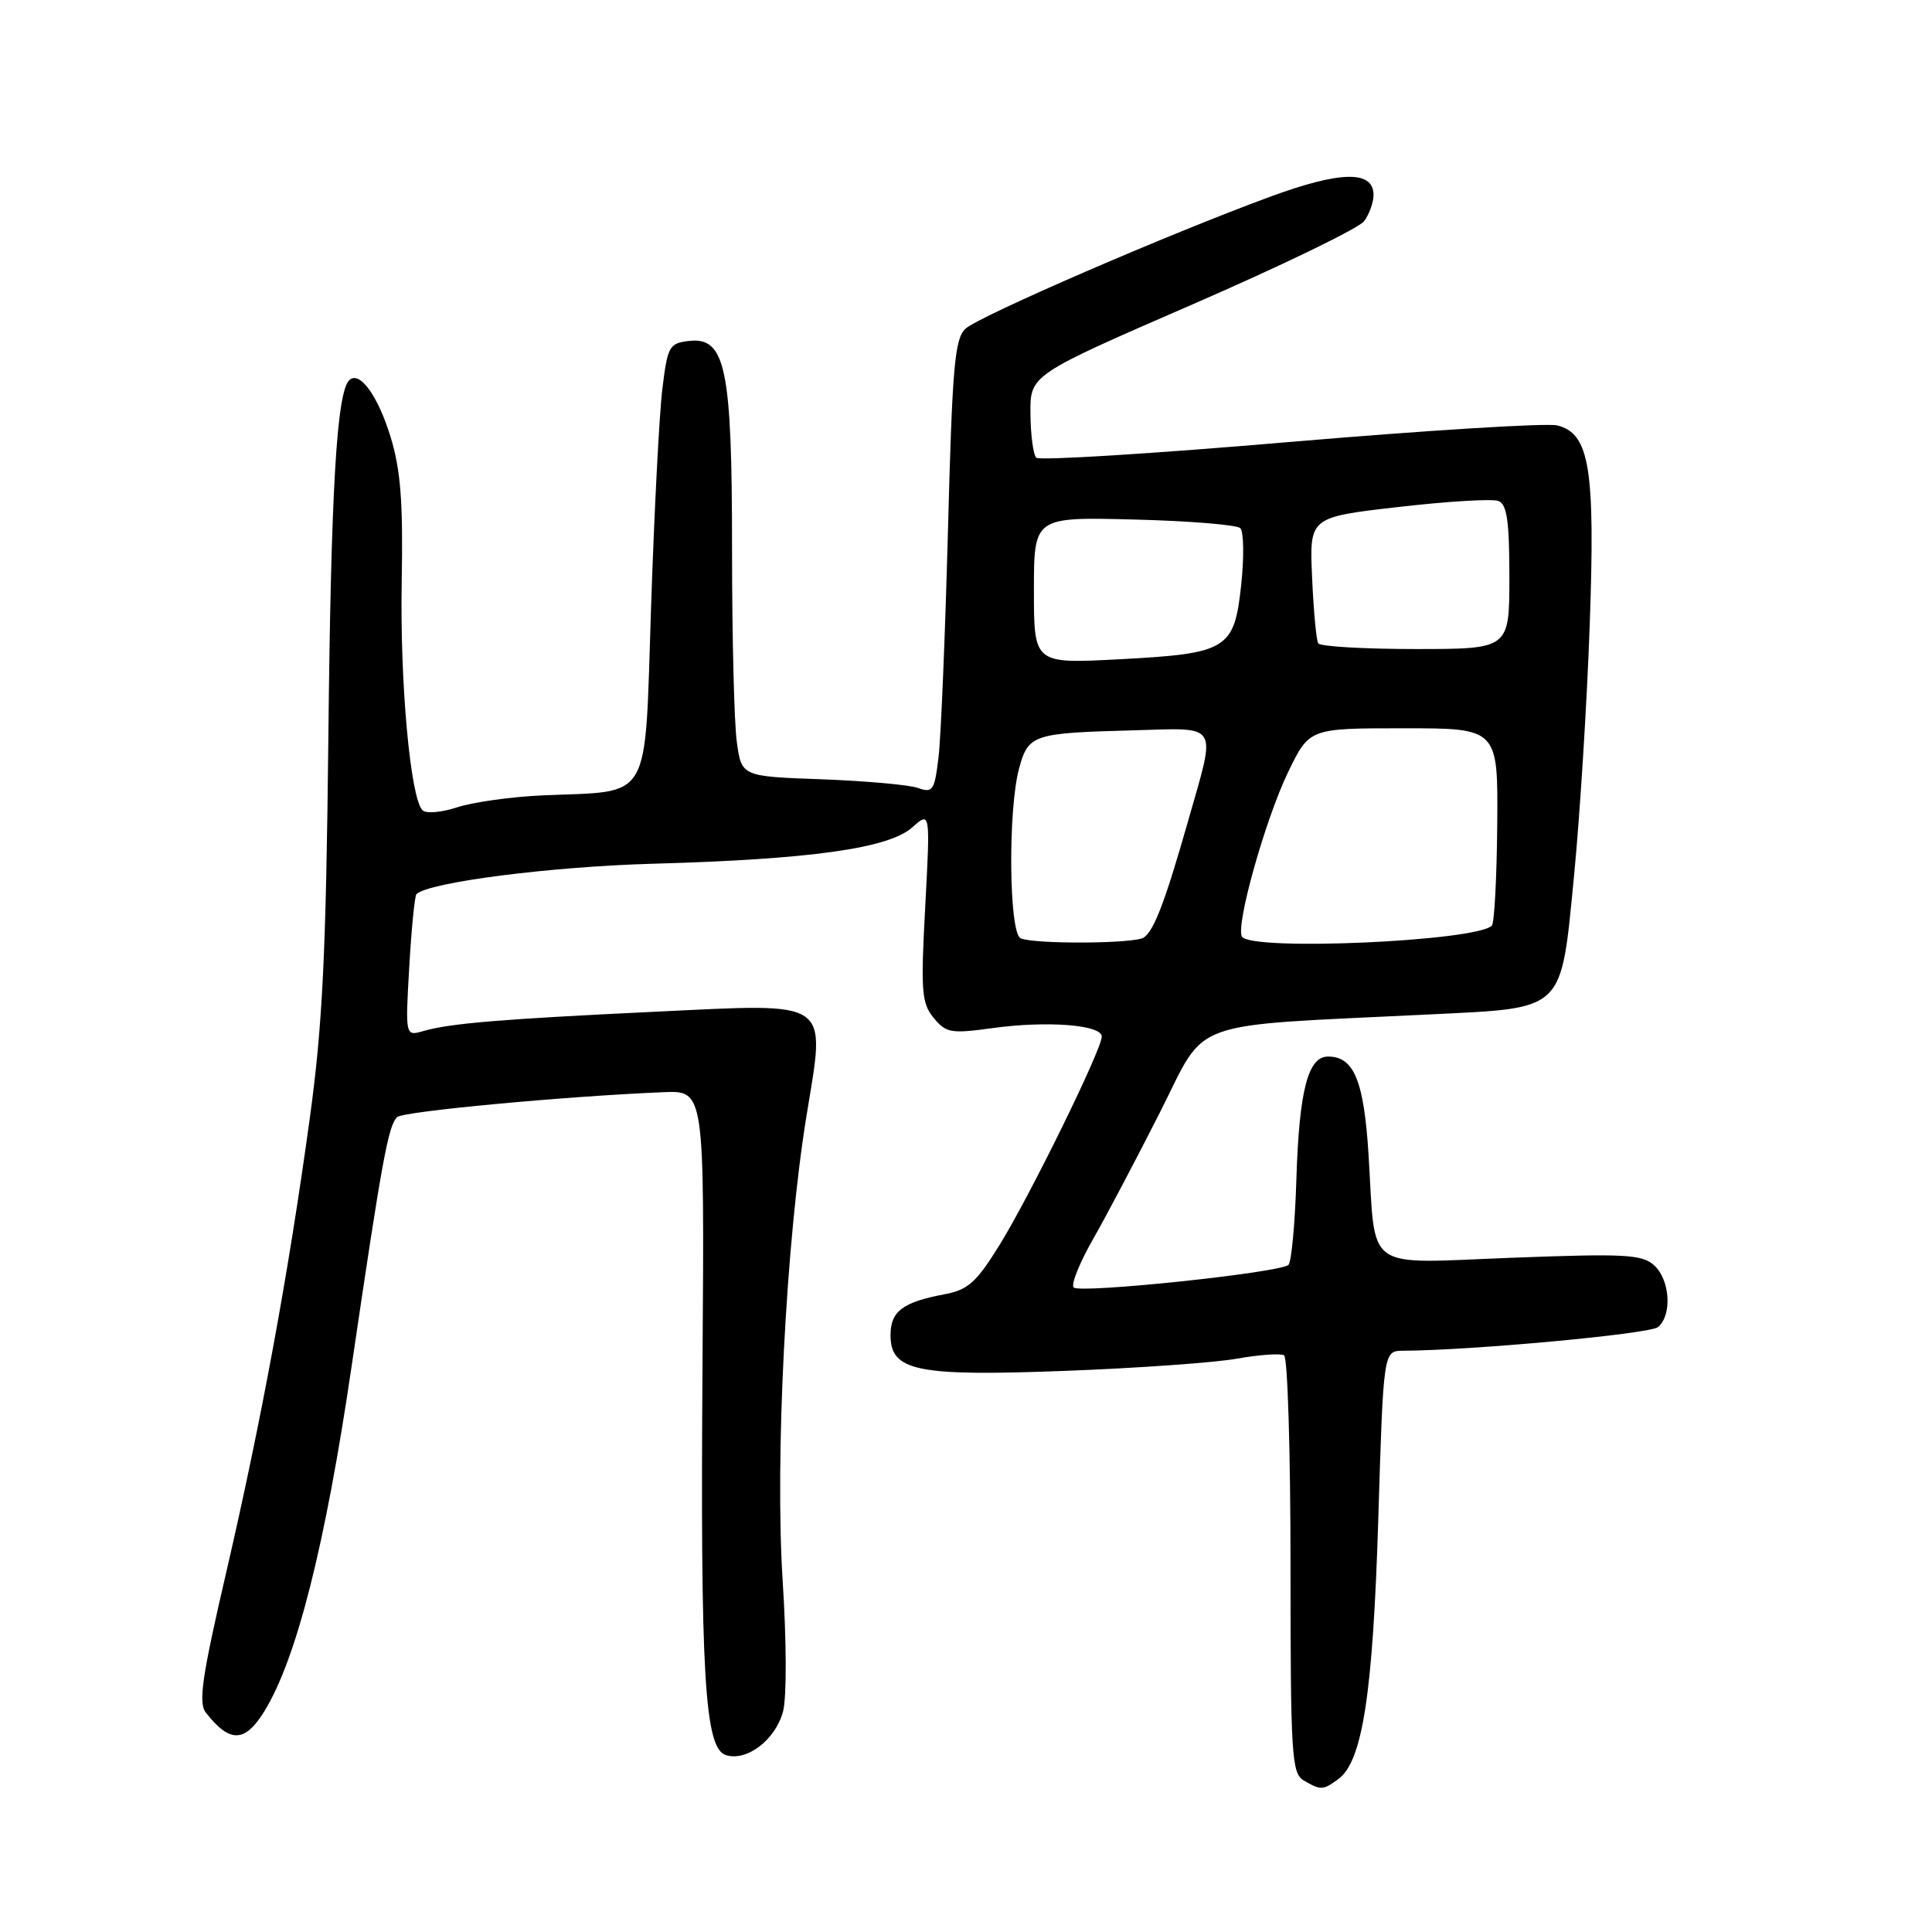 <?xml version="1.0" encoding="UTF-8" standalone="no"?>
<!DOCTYPE svg PUBLIC "-//W3C//DTD SVG 1.1//EN" "http://www.w3.org/Graphics/SVG/1.1/DTD/svg11.dtd" >
<svg xmlns="http://www.w3.org/2000/svg" xmlns:xlink="http://www.w3.org/1999/xlink" version="1.1" viewBox="0 0 256 256">
 <g >
 <path fill="currentColor"
d=" M 177.33 235.74 C 180.54 233.40 181.92 224.43 182.63 201.26 C 183.31 179.00 183.31 179.00 185.91 178.98 C 195.14 178.93 218.60 176.75 219.69 175.85 C 221.59 174.27 221.30 169.58 219.18 167.66 C 217.58 166.21 215.32 166.09 200.34 166.66 C 180.47 167.41 182.32 168.74 181.34 153.00 C 180.72 143.17 179.41 140.00 175.97 140.00 C 173.31 140.00 172.15 144.50 171.78 156.19 C 171.60 162.07 171.13 167.20 170.73 167.60 C 169.70 168.63 143.10 171.43 142.27 170.60 C 141.88 170.22 143.04 167.34 144.83 164.20 C 146.62 161.07 150.61 153.49 153.71 147.37 C 160.06 134.83 156.75 136.02 189.58 134.41 C 207.50 133.52 206.79 134.21 208.58 115.93 C 209.35 107.99 210.28 93.16 210.64 82.97 C 211.39 62.05 210.64 57.45 206.35 56.37 C 204.98 56.03 189.05 57.02 170.95 58.56 C 152.86 60.11 137.72 61.05 137.31 60.65 C 136.91 60.24 136.56 57.61 136.54 54.80 C 136.50 49.68 136.50 49.68 158.00 40.34 C 169.82 35.20 180.06 30.24 180.75 29.31 C 181.44 28.38 182.00 26.81 182.00 25.83 C 182.00 22.56 177.65 22.63 168.32 26.06 C 154.92 30.98 129.82 41.85 127.94 43.55 C 126.50 44.86 126.18 48.55 125.61 70.28 C 125.24 84.15 124.68 97.68 124.36 100.34 C 123.83 104.76 123.60 105.11 121.64 104.41 C 120.46 103.99 114.72 103.48 108.88 103.26 C 98.26 102.88 98.26 102.88 97.63 98.30 C 97.28 95.78 97.00 84.32 97.00 72.83 C 97.00 48.72 96.15 44.62 91.27 45.18 C 88.68 45.48 88.45 45.90 87.77 51.50 C 87.36 54.80 86.69 67.82 86.27 80.43 C 85.39 106.75 86.54 104.75 71.93 105.39 C 67.77 105.57 62.66 106.29 60.59 106.97 C 58.50 107.66 56.44 107.83 55.98 107.36 C 54.37 105.71 52.98 90.39 53.23 77.00 C 53.42 66.51 53.09 62.25 51.75 57.88 C 50.06 52.38 47.62 49.05 46.27 50.39 C 44.61 52.06 43.85 64.97 43.51 97.73 C 43.20 126.43 42.75 135.78 41.04 148.23 C 38.21 168.86 34.66 188.12 29.96 208.42 C 26.77 222.15 26.26 225.63 27.27 226.92 C 30.44 230.99 32.45 230.94 35.03 226.75 C 39.29 219.82 43.10 204.79 46.59 181.04 C 50.63 153.61 51.45 149.13 52.63 148.02 C 53.43 147.26 75.00 145.25 87.92 144.72 C 93.34 144.50 93.34 144.50 93.09 180.10 C 92.79 222.07 93.36 231.66 96.18 232.56 C 98.96 233.44 102.77 230.53 103.76 226.76 C 104.25 224.92 104.22 217.39 103.71 209.50 C 102.67 193.29 104.14 164.55 106.87 147.82 C 109.41 132.28 110.38 132.94 87.00 134.05 C 66.46 135.03 59.66 135.59 56.10 136.62 C 53.70 137.31 53.70 137.31 54.23 128.11 C 54.52 123.05 54.95 118.72 55.18 118.48 C 56.76 116.91 72.92 114.83 86.50 114.45 C 107.38 113.87 117.77 112.42 120.88 109.63 C 123.27 107.50 123.27 107.50 122.60 120.09 C 121.99 131.32 122.11 132.92 123.71 134.87 C 125.35 136.87 126.00 136.99 131.50 136.23 C 138.76 135.23 146.01 135.79 145.99 137.36 C 145.96 139.11 136.54 158.33 132.46 164.94 C 129.39 169.91 128.27 170.91 125.19 171.49 C 119.60 172.54 118.00 173.75 118.00 176.91 C 118.00 181.70 121.44 182.40 141.32 181.64 C 150.77 181.28 160.93 180.56 163.90 180.03 C 166.88 179.50 169.69 179.31 170.15 179.59 C 170.62 179.88 171.00 192.44 171.00 207.51 C 171.00 232.54 171.15 234.99 172.75 235.92 C 175.02 237.24 175.30 237.23 177.33 235.74 Z  M 135.25 124.34 C 133.68 123.70 133.54 107.21 135.05 101.76 C 136.28 97.32 136.86 97.13 150.25 96.77 C 161.67 96.45 161.18 95.64 157.47 108.64 C 154.39 119.45 152.94 123.27 151.56 124.23 C 150.38 125.05 137.22 125.13 135.25 124.34 Z  M 164.57 124.11 C 163.69 122.69 167.66 108.55 170.70 102.27 C 173.50 96.50 173.50 96.50 186.00 96.50 C 198.50 96.50 198.50 96.50 198.39 109.27 C 198.33 116.30 198.01 122.32 197.68 122.65 C 195.61 124.73 165.76 126.05 164.57 124.11 Z  M 137.00 78.23 C 137.00 68.50 137.00 68.50 150.25 68.84 C 157.54 69.02 163.88 69.54 164.34 69.98 C 164.80 70.42 164.86 73.78 164.47 77.45 C 163.55 86.07 162.68 86.60 148.25 87.36 C 137.00 87.95 137.00 87.95 137.00 78.23 Z  M 174.67 85.25 C 174.42 84.84 174.05 80.91 173.86 76.52 C 173.50 68.53 173.50 68.53 185.29 67.18 C 191.78 66.43 197.74 66.07 198.54 66.38 C 199.68 66.81 200.00 69.04 200.00 76.47 C 200.00 86.00 200.00 86.00 187.56 86.00 C 180.72 86.00 174.91 85.66 174.67 85.25 Z "/>
</g>
</svg>